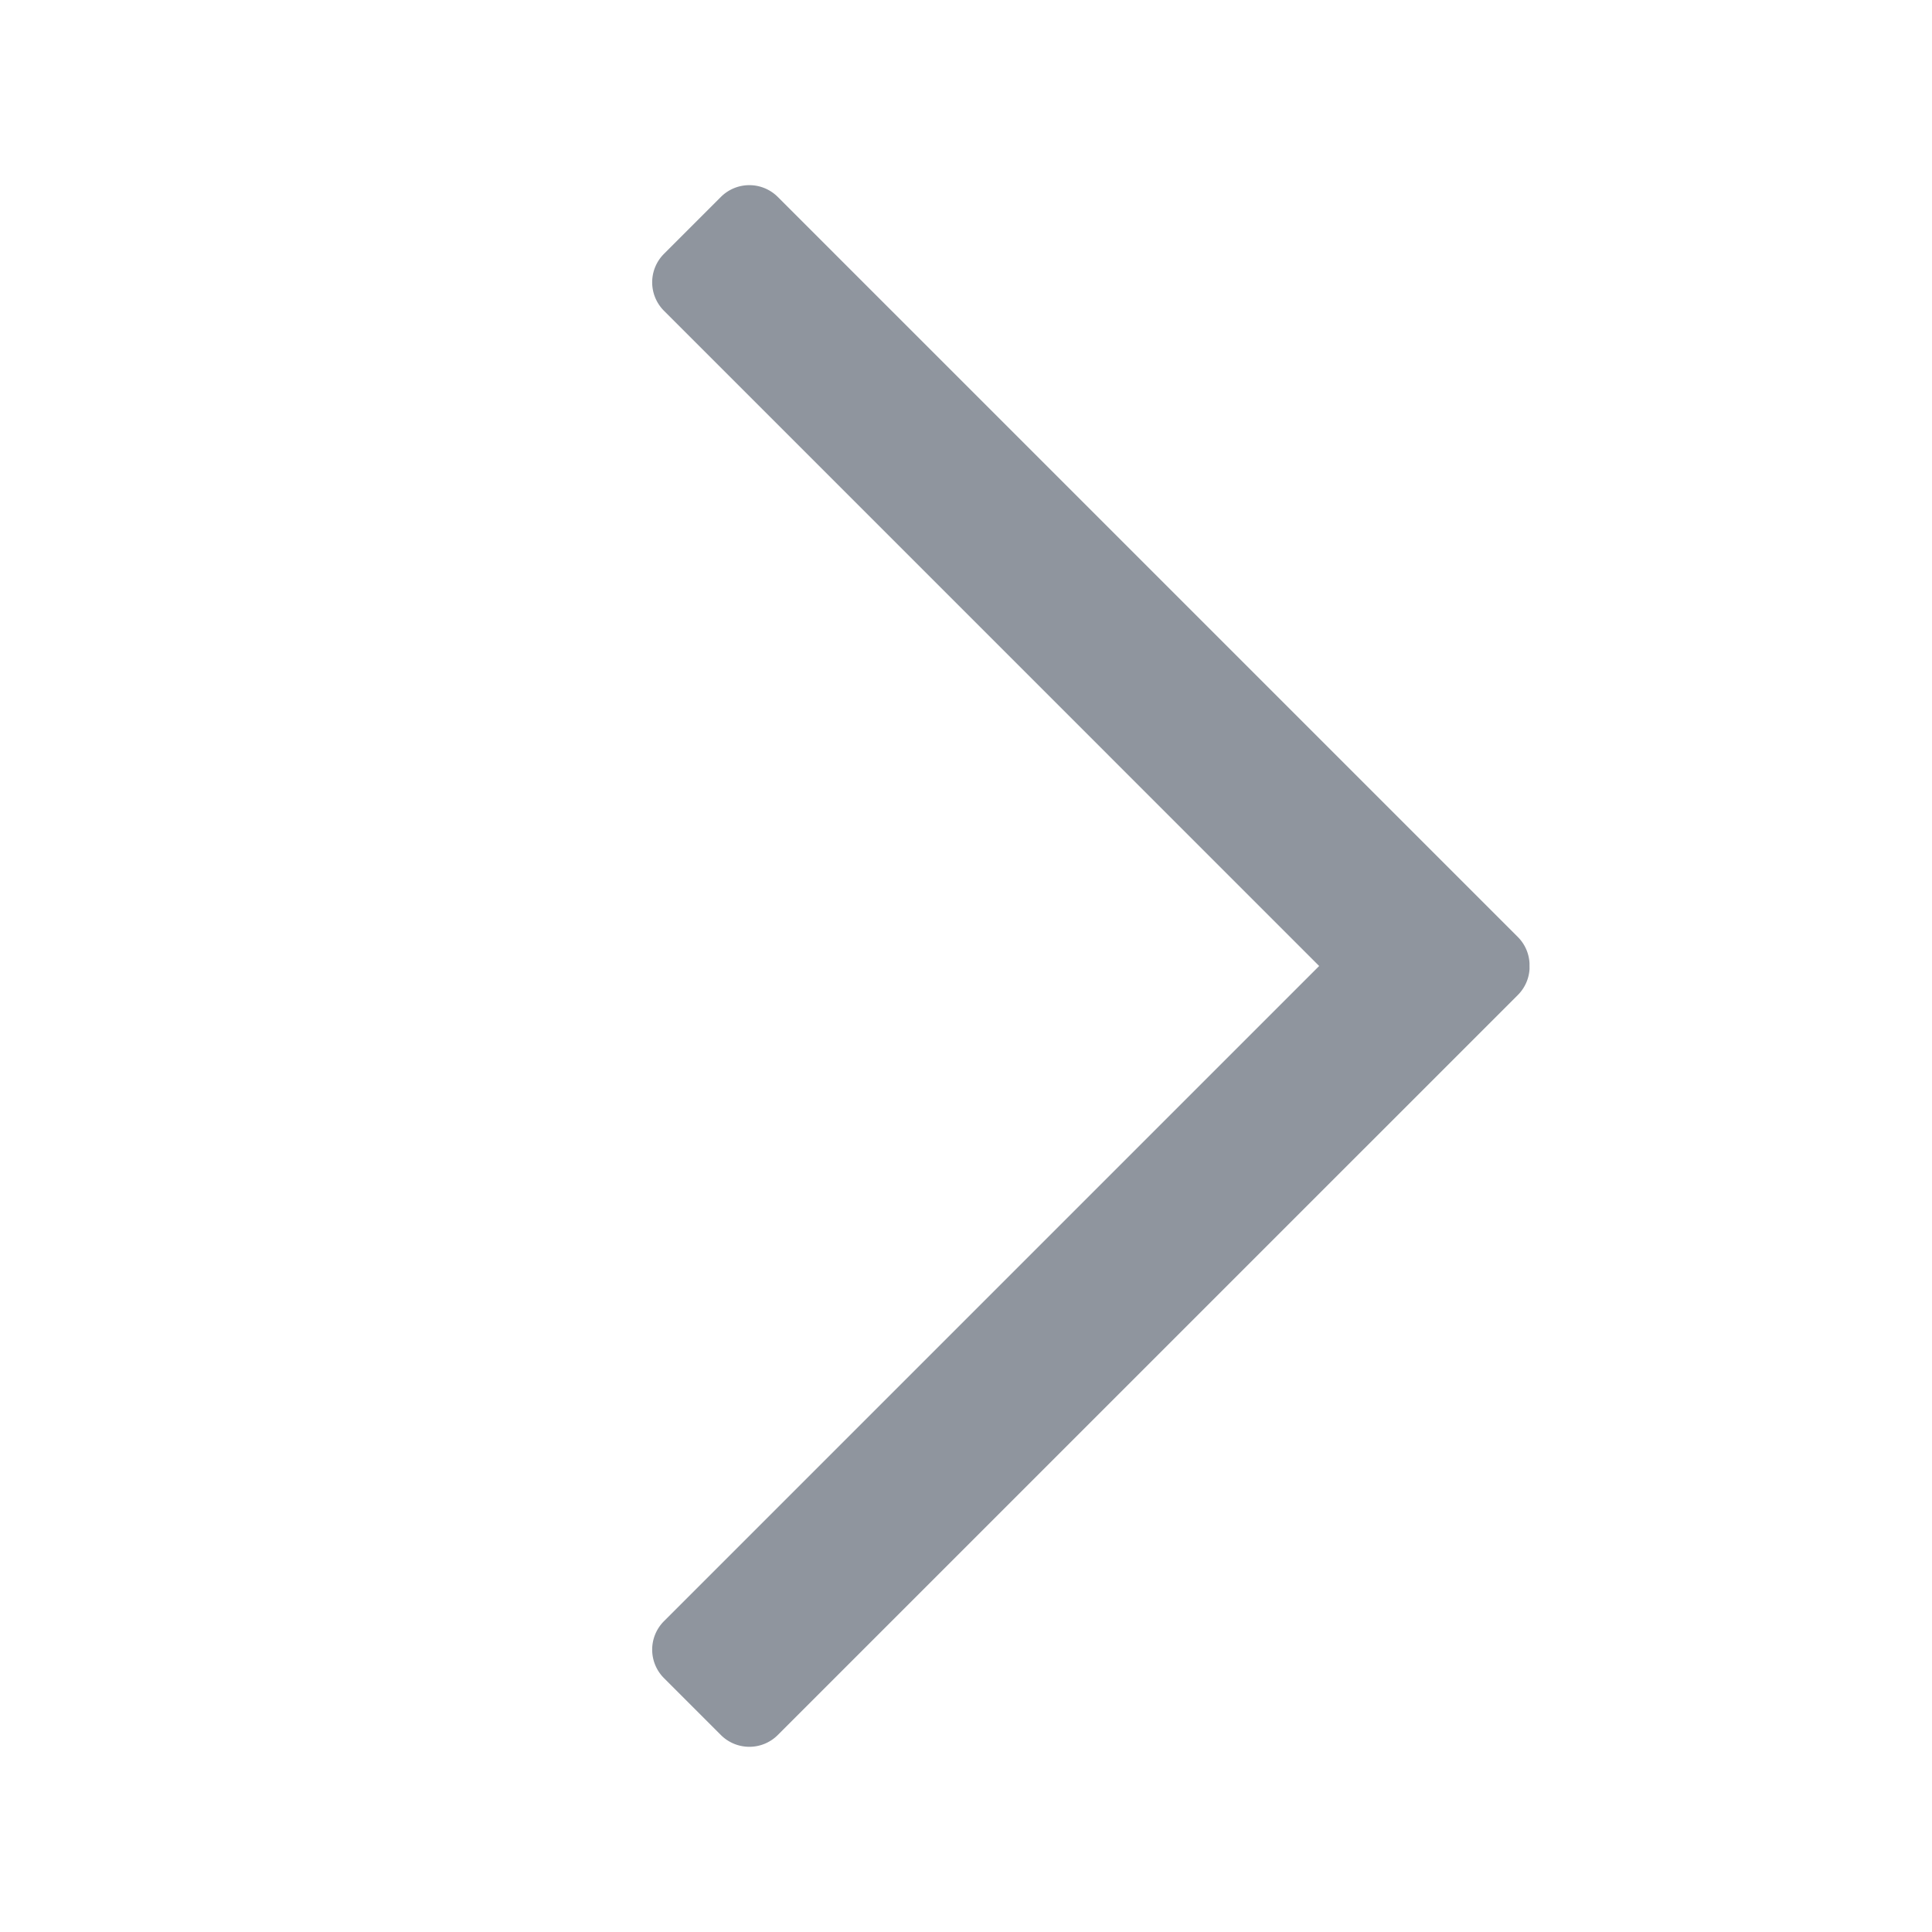 <?xml version="1.0" standalone="no"?><!DOCTYPE svg PUBLIC "-//W3C//DTD SVG 1.1//EN" "http://www.w3.org/Graphics/SVG/1.1/DTD/svg11.dtd"><svg t="1612256255114" class="icon" viewBox="0 0 1024 1024" version="1.1" xmlns="http://www.w3.org/2000/svg" p-id="5581" xmlns:xlink="http://www.w3.org/1999/xlink" width="200" height="200"><defs><style type="text/css"></style></defs><path d="M810.667 510.421a21.248 21.248 0 0 0-6.208-13.824L412.245 104.384a21.333 21.333 0 0 0-30.165 0l-30.165 30.165a21.333 21.333 0 0 0 0 30.165L699.179 512 351.915 859.264a21.333 21.333 0 0 0 0 30.165l30.165 30.165a21.333 21.333 0 0 0 30.165 0L804.48 527.381a21.248 21.248 0 0 0 6.208-13.824z" fill="#8F959E" p-id="5582"></path></svg>